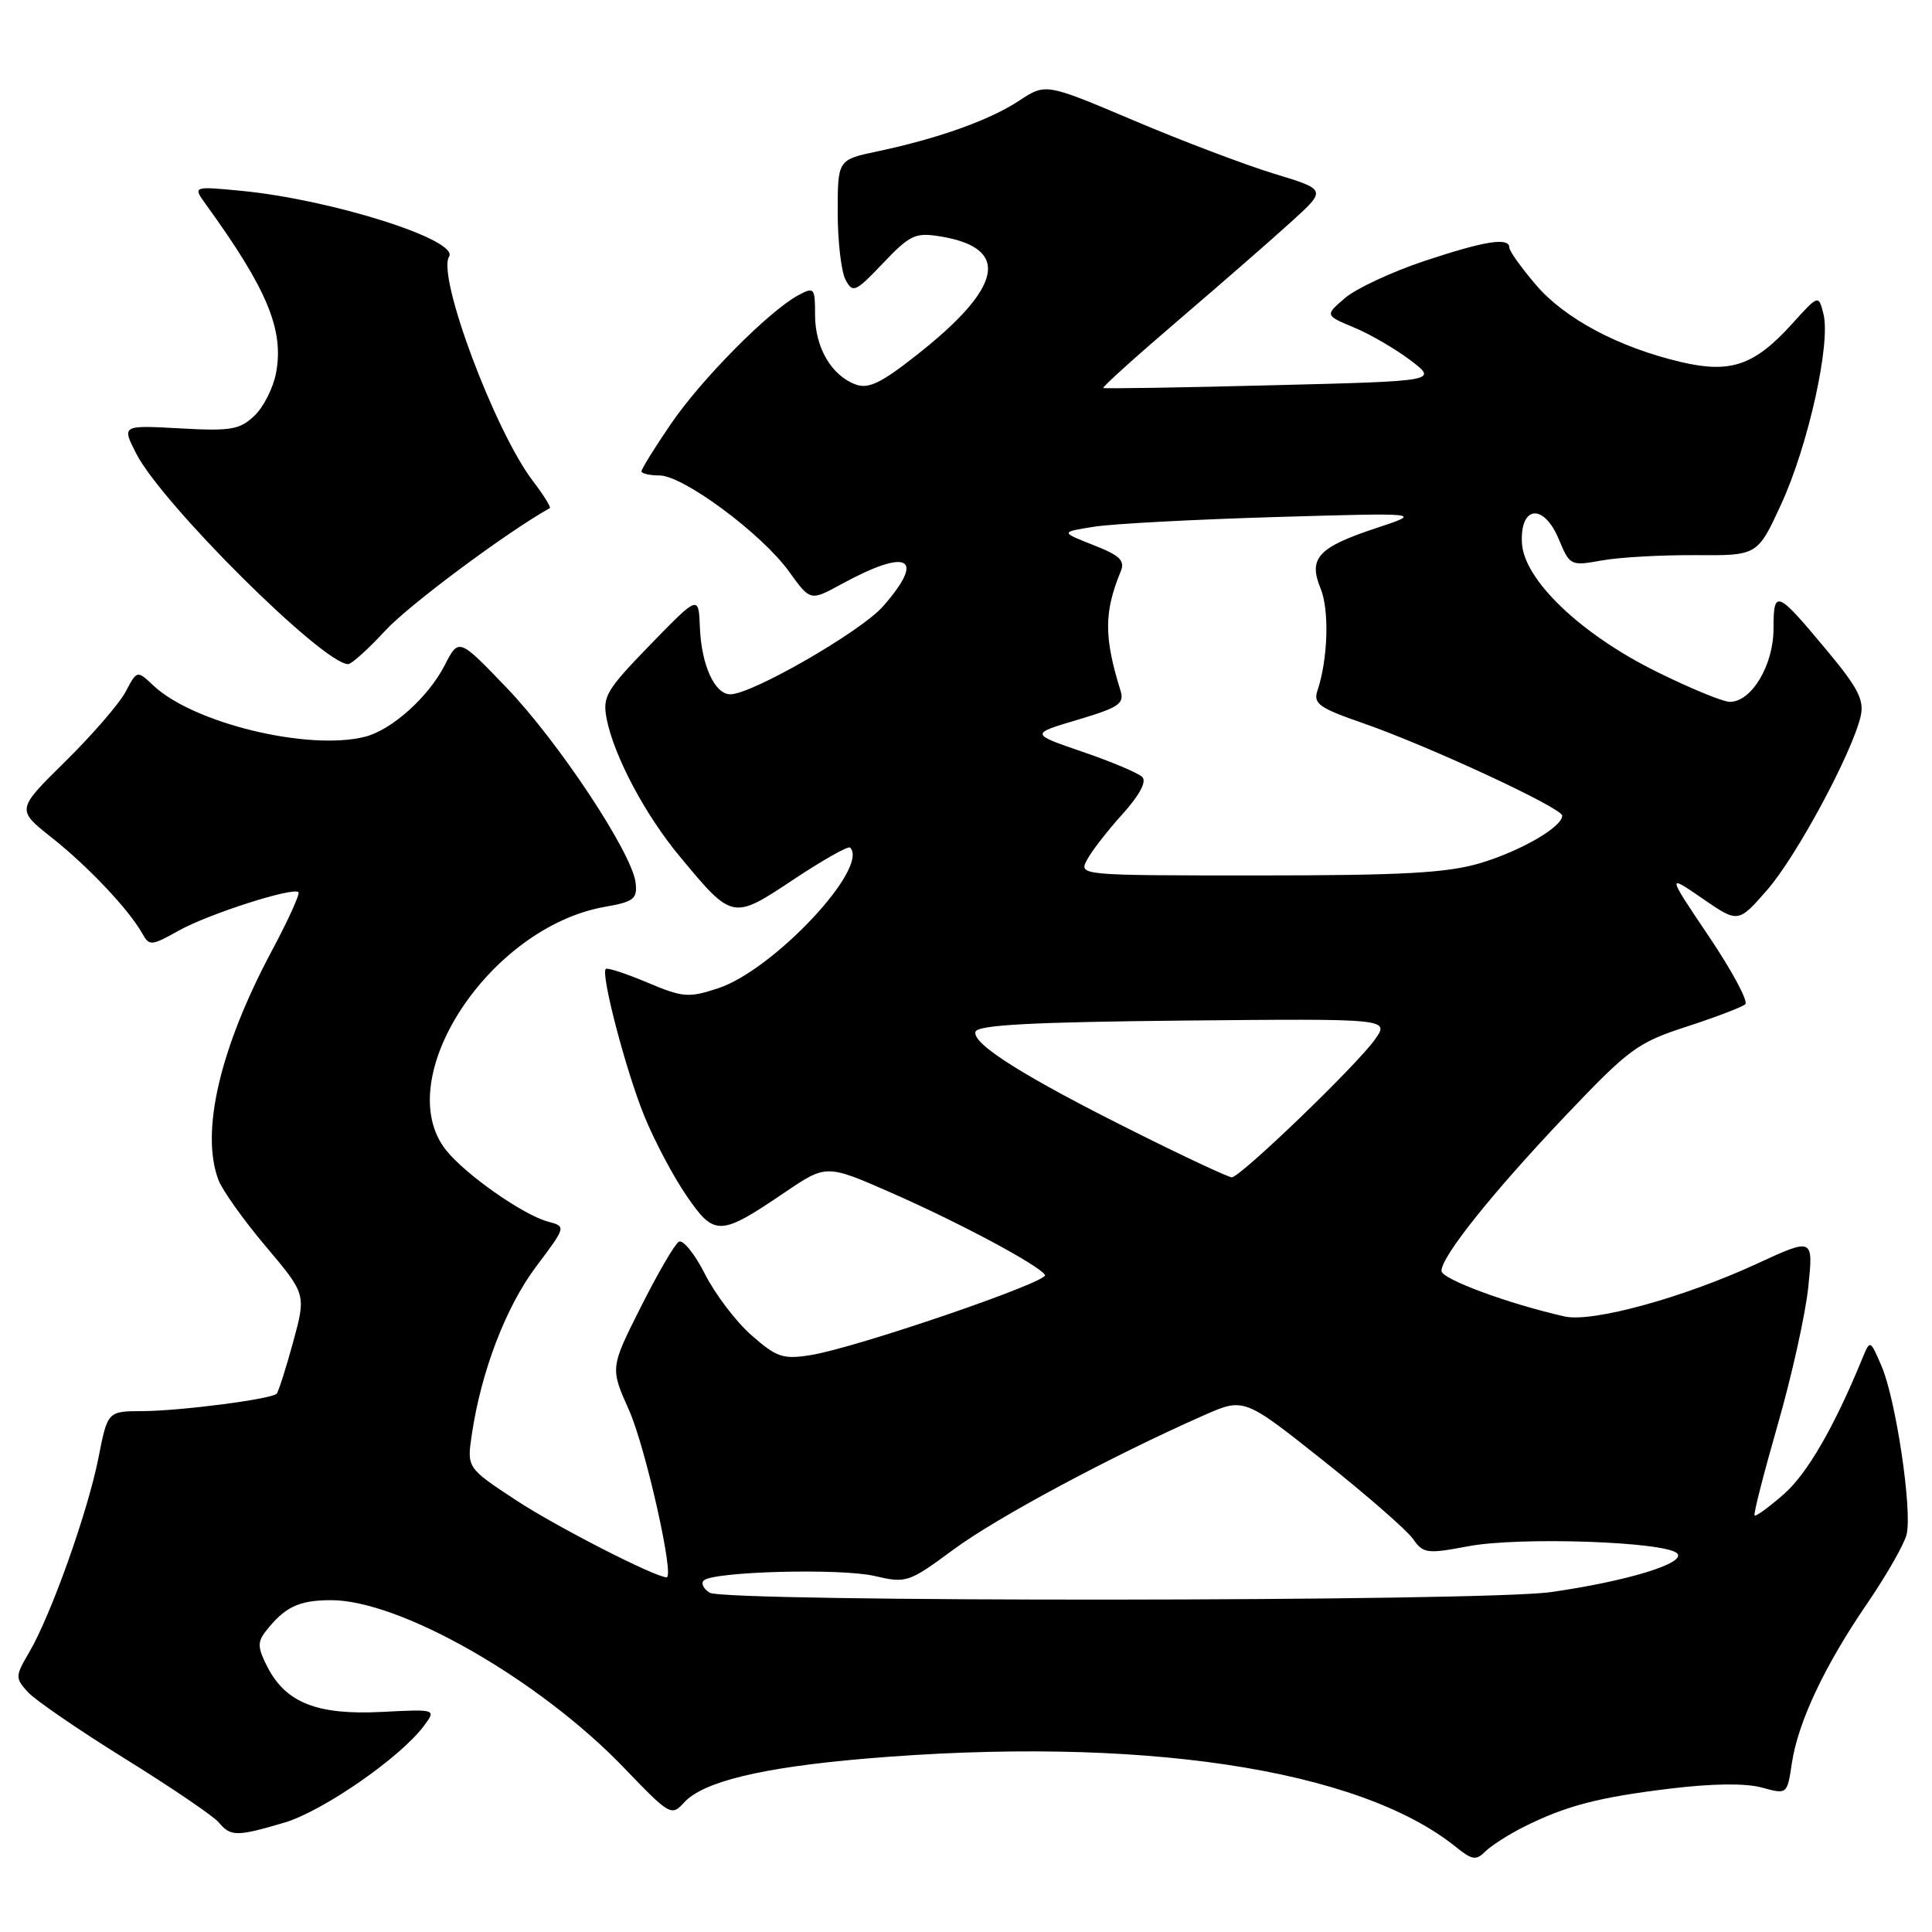 <?xml version="1.0" encoding="UTF-8" standalone="no"?>
<!DOCTYPE svg PUBLIC "-//W3C//DTD SVG 1.1//EN" "http://www.w3.org/Graphics/SVG/1.1/DTD/svg11.dtd" >
<svg xmlns="http://www.w3.org/2000/svg" xmlns:xlink="http://www.w3.org/1999/xlink" version="1.1" viewBox="0 0 256 256">
 <g >
 <path fill="currentColor"
d=" M 201.85 242.10 C 207.48 239.28 211.74 238.16 221.30 237.00 C 226.88 236.32 231.32 236.27 233.45 236.86 C 236.81 237.78 236.81 237.78 237.43 233.64 C 238.25 228.18 241.77 220.70 247.44 212.43 C 249.96 208.74 252.30 204.65 252.63 203.34 C 253.42 200.21 251.22 185.44 249.31 181.00 C 247.80 177.50 247.80 177.50 246.77 180.00 C 243.03 189.11 239.48 195.25 236.37 197.98 C 234.40 199.71 232.65 200.98 232.49 200.81 C 232.32 200.64 233.71 195.22 235.56 188.77 C 237.42 182.32 239.24 174.10 239.61 170.52 C 240.28 164.00 240.28 164.00 232.78 167.46 C 223.06 171.95 210.99 175.26 207.33 174.44 C 199.87 172.76 191.00 169.48 191.00 168.40 C 191.00 166.48 197.79 158.00 207.50 147.77 C 215.87 138.97 216.99 138.14 223.50 136.03 C 227.35 134.78 230.84 133.44 231.26 133.07 C 231.68 132.69 229.51 128.65 226.45 124.10 C 220.87 115.81 220.87 115.81 225.59 119.06 C 230.32 122.32 230.32 122.32 234.17 117.91 C 238.05 113.47 245.44 99.73 246.55 94.89 C 247.03 92.77 246.20 91.14 242.10 86.22 C 235.41 78.18 235.00 78.01 235.00 83.31 C 235.00 88.13 232.10 93.00 229.21 93.00 C 228.31 93.00 223.94 91.20 219.50 89.00 C 209.40 84.00 201.90 76.81 201.66 71.91 C 201.42 66.98 204.55 66.67 206.54 71.43 C 208.01 74.96 208.10 75.01 212.27 74.26 C 214.60 73.84 220.19 73.53 224.69 73.56 C 232.88 73.62 232.88 73.62 236.02 66.80 C 239.58 59.07 242.60 45.52 241.62 41.62 C 240.97 39.03 240.97 39.03 237.47 42.90 C 232.48 48.42 229.33 49.51 222.78 47.98 C 214.53 46.05 207.37 42.25 203.53 37.76 C 201.59 35.49 200.00 33.27 200.00 32.82 C 200.00 31.40 196.77 31.91 188.69 34.60 C 184.39 36.04 179.67 38.24 178.21 39.50 C 175.55 41.78 175.55 41.78 179.47 43.42 C 181.63 44.32 184.99 46.29 186.95 47.78 C 190.50 50.50 190.50 50.50 168.50 51.05 C 156.40 51.36 146.36 51.52 146.19 51.41 C 146.02 51.30 150.52 47.24 156.19 42.39 C 161.86 37.54 168.59 31.67 171.14 29.35 C 175.78 25.13 175.78 25.13 168.83 23.02 C 165.00 21.85 156.63 18.68 150.22 15.96 C 138.56 11.02 138.56 11.02 135.03 13.35 C 131.14 15.92 124.30 18.36 116.25 20.06 C 111.00 21.17 111.00 21.17 111.00 28.15 C 111.00 31.99 111.47 36.00 112.04 37.07 C 113.00 38.87 113.34 38.73 117.01 34.87 C 120.57 31.12 121.29 30.79 124.56 31.32 C 133.99 32.85 132.93 38.05 121.33 47.15 C 116.72 50.78 115.05 51.57 113.36 50.94 C 110.17 49.75 108.00 46.04 108.00 41.74 C 108.00 38.11 107.89 37.99 105.78 39.12 C 101.90 41.20 92.89 50.29 88.88 56.20 C 86.74 59.33 85.00 62.14 85.00 62.45 C 85.00 62.75 86.08 63.00 87.39 63.00 C 90.53 63.00 100.96 70.74 104.54 75.72 C 107.37 79.65 107.37 79.65 111.44 77.43 C 120.35 72.56 122.74 73.81 116.99 80.36 C 114.06 83.69 99.63 92.00 96.77 92.00 C 94.70 92.00 92.94 88.13 92.74 83.15 C 92.57 78.84 92.57 78.84 86.16 85.43 C 80.29 91.48 79.81 92.30 80.39 95.27 C 81.37 100.21 85.48 107.96 90.06 113.47 C 97.07 121.92 97.06 121.92 105.16 116.53 C 109.03 113.96 112.39 112.06 112.64 112.31 C 115.26 114.93 102.50 128.53 95.16 130.95 C 91.23 132.24 90.50 132.18 85.77 130.19 C 82.95 129.00 80.48 128.19 80.27 128.39 C 79.58 129.08 82.93 141.88 85.38 147.89 C 86.71 151.16 89.23 155.92 90.98 158.46 C 94.68 163.85 95.39 163.83 104.00 157.99 C 109.50 154.27 109.50 154.27 118.15 158.07 C 127.18 162.04 137.67 167.65 138.47 168.94 C 139.02 169.84 113.28 178.64 107.40 179.56 C 103.75 180.14 102.90 179.85 99.59 176.94 C 97.54 175.15 94.76 171.49 93.40 168.80 C 92.04 166.12 90.48 164.20 89.94 164.54 C 89.39 164.88 87.12 168.78 84.90 173.21 C 80.85 181.26 80.85 181.26 83.36 186.88 C 85.52 191.72 89.41 209.00 88.33 209.00 C 86.82 209.00 73.80 202.34 68.43 198.82 C 61.86 194.50 61.86 194.50 62.52 190.07 C 63.76 181.70 67.04 173.15 71.03 167.84 C 75.03 162.52 75.03 162.52 72.61 161.87 C 69.29 160.98 61.61 155.58 59.08 152.37 C 51.68 142.96 64.82 122.87 80.15 120.16 C 84.00 119.48 84.47 119.11 84.22 116.96 C 83.77 113.05 74.04 98.34 67.15 91.15 C 60.79 84.52 60.79 84.52 58.93 88.14 C 56.76 92.38 51.89 96.74 48.34 97.63 C 40.84 99.51 25.65 95.84 20.34 90.85 C 18.16 88.80 18.16 88.80 16.65 91.65 C 15.83 93.22 12.23 97.37 8.66 100.89 C 2.17 107.28 2.17 107.28 6.83 110.97 C 11.64 114.77 17.07 120.52 18.84 123.67 C 19.79 125.37 20.03 125.35 23.67 123.32 C 27.62 121.11 38.84 117.51 39.55 118.22 C 39.77 118.44 38.17 121.97 35.98 126.06 C 29.12 138.93 26.54 150.03 28.95 156.36 C 29.47 157.73 32.29 161.69 35.23 165.17 C 40.57 171.50 40.57 171.50 38.83 177.87 C 37.87 181.38 36.89 184.44 36.65 184.68 C 35.93 185.40 23.87 186.96 18.88 186.98 C 14.26 187.00 14.26 187.00 13.05 193.15 C 11.65 200.27 6.77 213.98 3.90 218.88 C 2.01 222.10 2.00 222.34 3.67 224.19 C 4.64 225.26 10.44 229.24 16.58 233.05 C 22.71 236.85 28.29 240.65 28.99 241.48 C 30.55 243.37 31.39 243.37 37.70 241.50 C 42.80 239.98 53.06 232.87 56.16 228.70 C 57.82 226.47 57.82 226.47 50.56 226.84 C 42.05 227.27 37.90 225.64 35.45 220.91 C 34.14 218.37 34.09 217.58 35.19 216.18 C 37.72 212.94 39.54 212.06 43.77 212.03 C 52.93 211.96 71.45 222.54 82.71 234.27 C 88.73 240.54 88.97 240.69 90.64 238.85 C 93.13 236.09 100.88 234.21 114.50 233.04 C 150.82 229.95 180.05 234.31 192.96 244.77 C 195.06 246.46 195.60 246.54 196.80 245.34 C 197.58 244.57 199.85 243.11 201.85 242.10 Z  M 51.09 83.52 C 54.18 80.17 67.10 70.55 72.85 67.33 C 73.04 67.22 72.04 65.61 70.62 63.75 C 65.56 57.11 57.89 36.61 59.50 34.01 C 60.86 31.80 43.97 26.45 32.02 25.29 C 25.54 24.67 25.54 24.67 27.28 27.08 C 35.42 38.33 37.65 43.70 36.58 49.41 C 36.21 51.39 34.92 53.95 33.70 55.10 C 31.76 56.94 30.58 57.14 23.82 56.76 C 16.13 56.34 16.13 56.34 18.05 60.10 C 21.46 66.78 42.82 88.00 46.13 88.00 C 46.59 88.00 48.82 85.98 51.09 83.52 Z  M 94.03 211.04 C 93.22 210.53 92.86 209.80 93.24 209.43 C 94.43 208.23 111.35 207.78 115.86 208.82 C 120.10 209.81 120.38 209.72 126.36 205.31 C 132.09 201.08 147.18 192.99 159.48 187.55 C 164.83 185.19 164.83 185.19 175.28 193.49 C 181.03 198.06 186.40 202.74 187.21 203.89 C 188.59 205.86 189.06 205.92 194.59 204.88 C 201.36 203.61 220.67 204.27 222.23 205.83 C 223.50 207.10 215.63 209.52 205.50 210.96 C 196.55 212.24 96.03 212.31 94.03 211.04 Z  M 150.46 150.03 C 135.73 142.69 128.74 138.29 129.26 136.71 C 129.56 135.81 136.74 135.43 156.91 135.23 C 184.16 134.97 184.16 134.97 182.16 137.77 C 179.73 141.19 164.34 156.00 163.22 156.00 C 162.78 156.00 157.03 153.32 150.46 150.03 Z  M 144.05 113.91 C 144.66 112.76 146.77 110.04 148.74 107.87 C 151.00 105.36 151.96 103.56 151.36 102.96 C 150.83 102.43 147.28 100.93 143.45 99.62 C 136.50 97.24 136.50 97.24 142.80 95.37 C 148.28 93.74 149.01 93.24 148.47 91.50 C 146.27 84.42 146.28 81.12 148.50 75.72 C 149.10 74.28 148.40 73.60 144.87 72.22 C 140.50 70.50 140.50 70.50 145.00 69.79 C 147.47 69.40 158.28 68.83 169.00 68.51 C 188.50 67.94 188.50 67.94 182.37 69.97 C 174.65 72.52 173.33 73.96 174.98 77.96 C 176.16 80.81 175.97 87.34 174.57 91.50 C 173.99 93.24 174.77 93.80 180.62 95.83 C 189.31 98.85 207.00 107.06 207.00 108.08 C 207.00 109.59 201.46 112.79 196.07 114.39 C 191.74 115.67 185.81 116.00 166.78 116.00 C 142.93 116.00 142.93 116.00 144.05 113.91 Z "/>
</g>
</svg>